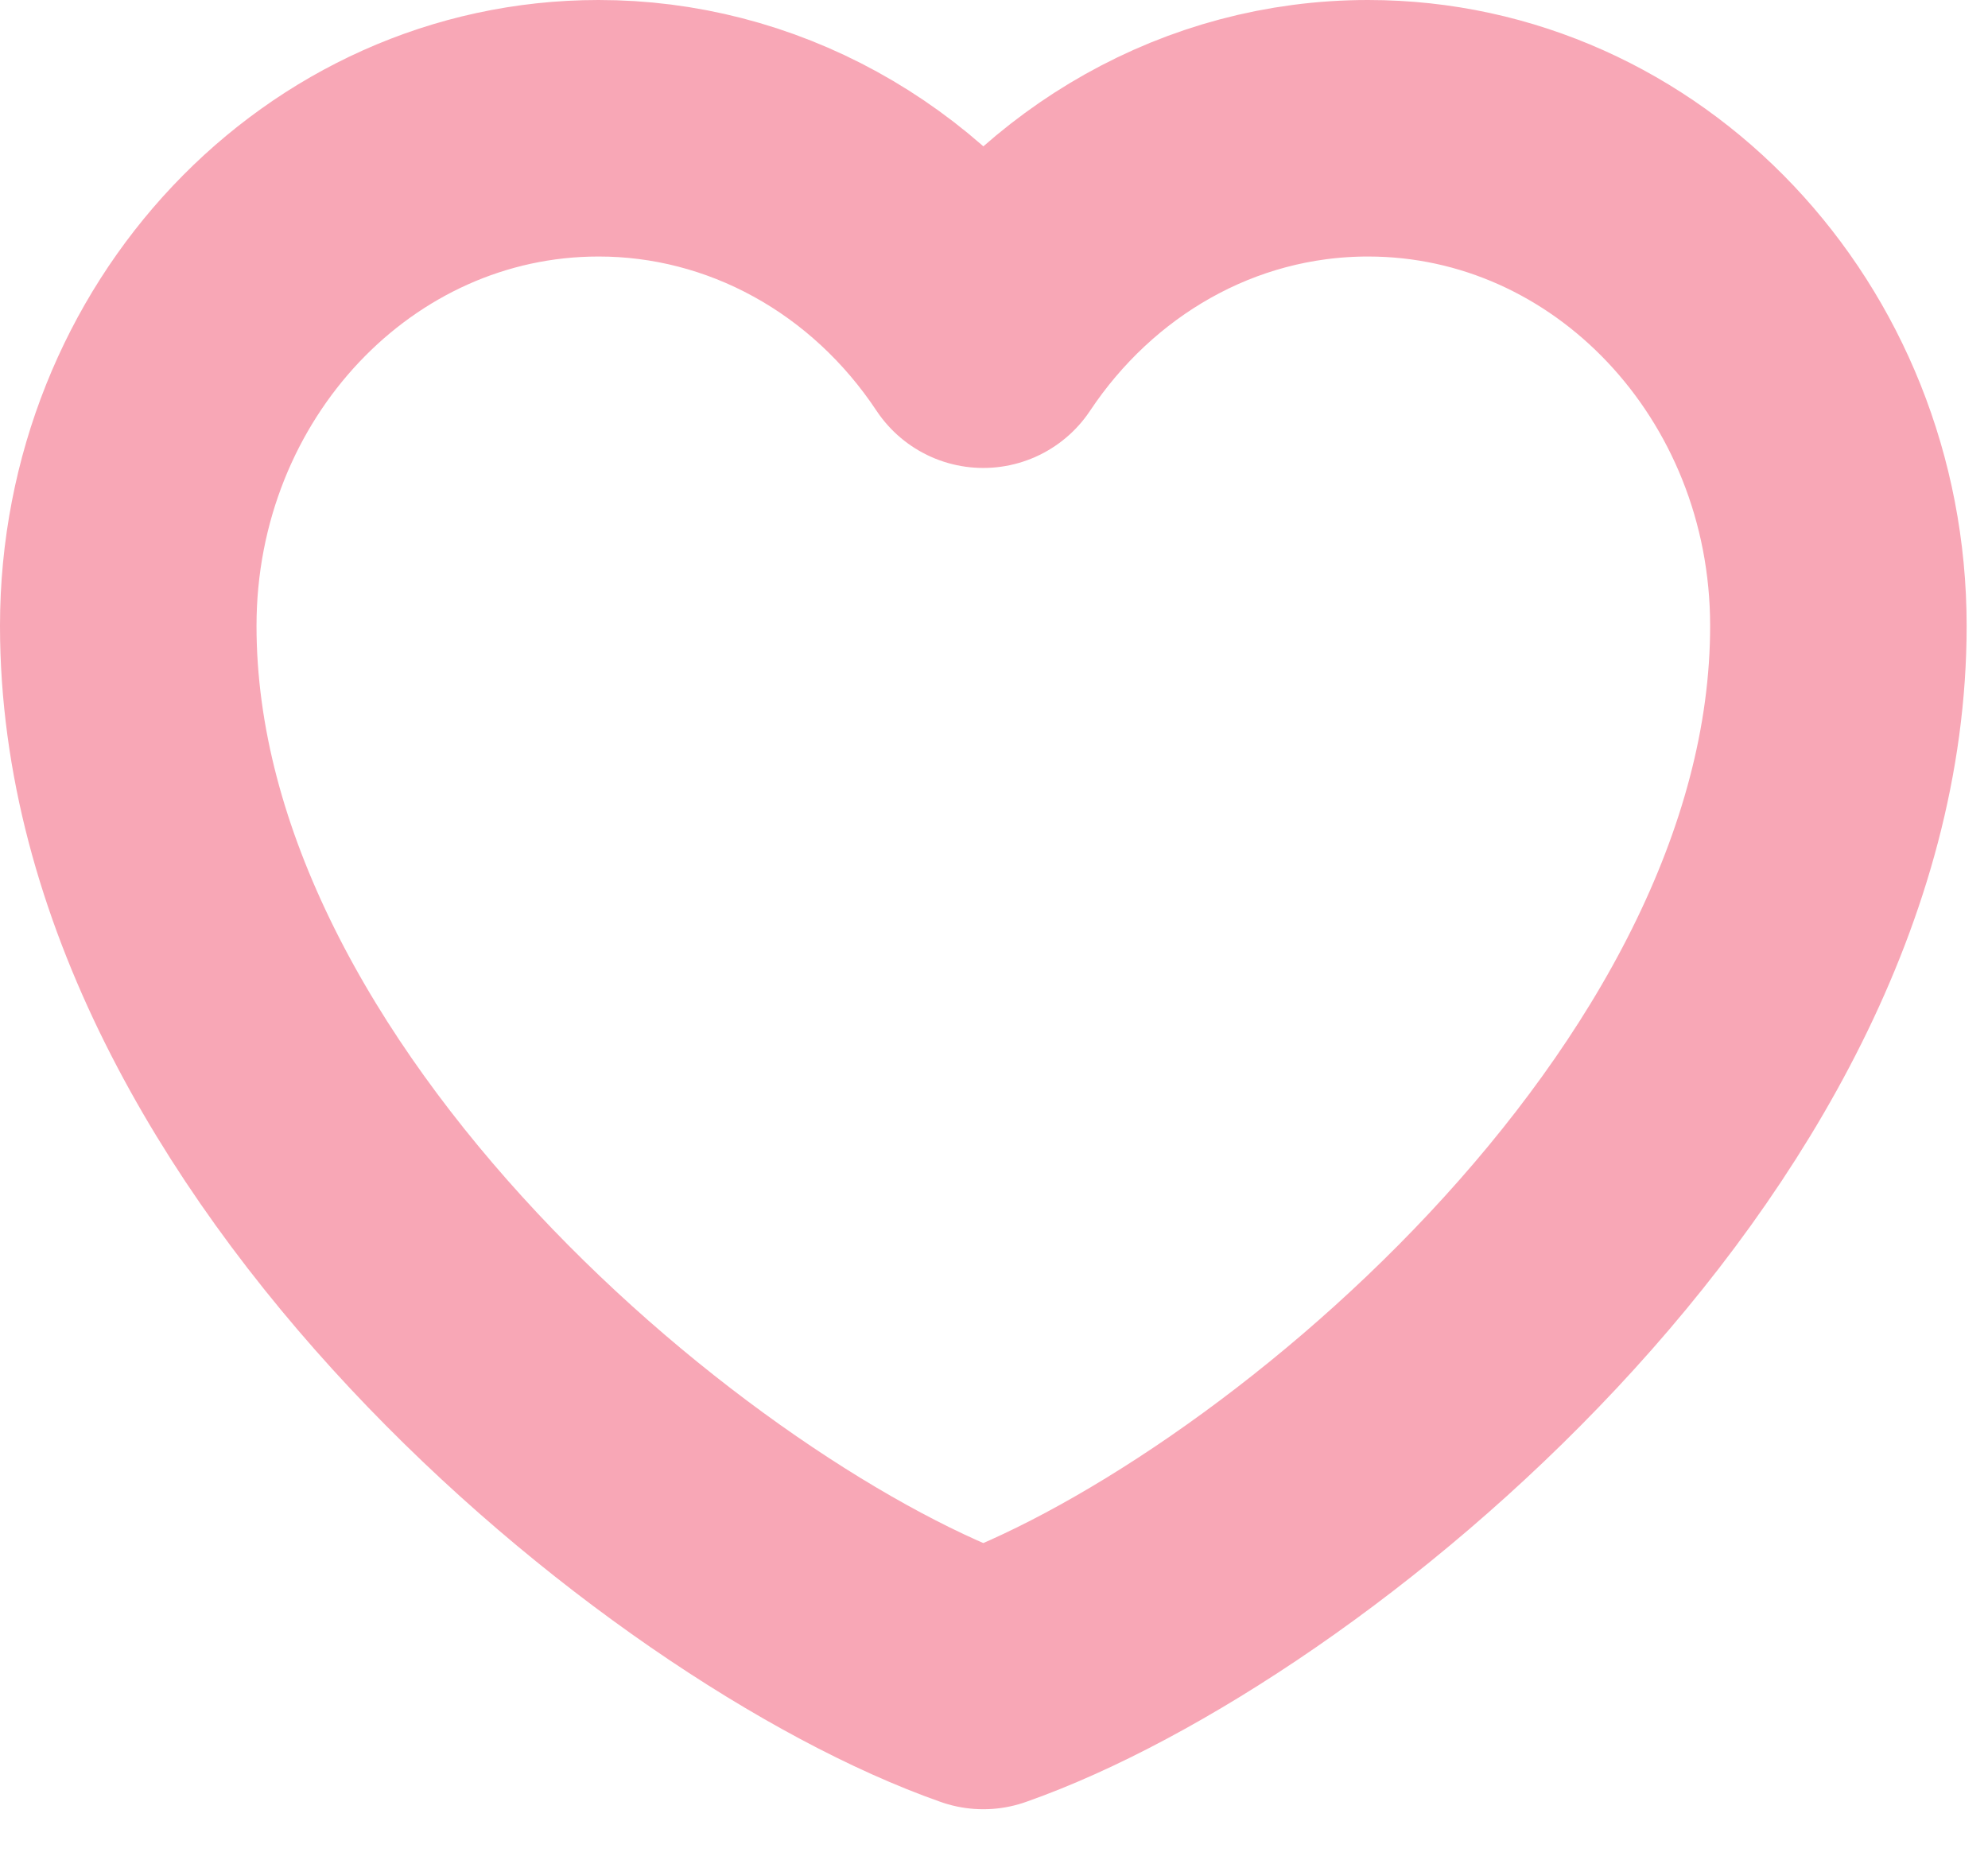 <svg width="31" height="29" viewBox="0 0 31 29" fill="none" xmlns="http://www.w3.org/2000/svg">
<path d="M9.333 2C5.283 2 2 5.474 2 9.759C2 17.518 10.667 24.572 15.333 26.212C20 24.572 28.667 17.518 28.667 9.759C28.667 5.474 25.383 2 21.333 2C18.853 2 16.66 3.303 15.333 5.297C14.657 4.278 13.759 3.446 12.714 2.872C11.67 2.298 10.51 1.999 9.333 2Z" stroke="#F8A7B6" stroke-width="4" stroke-linecap="round" stroke-linejoin="round"/>
</svg>
